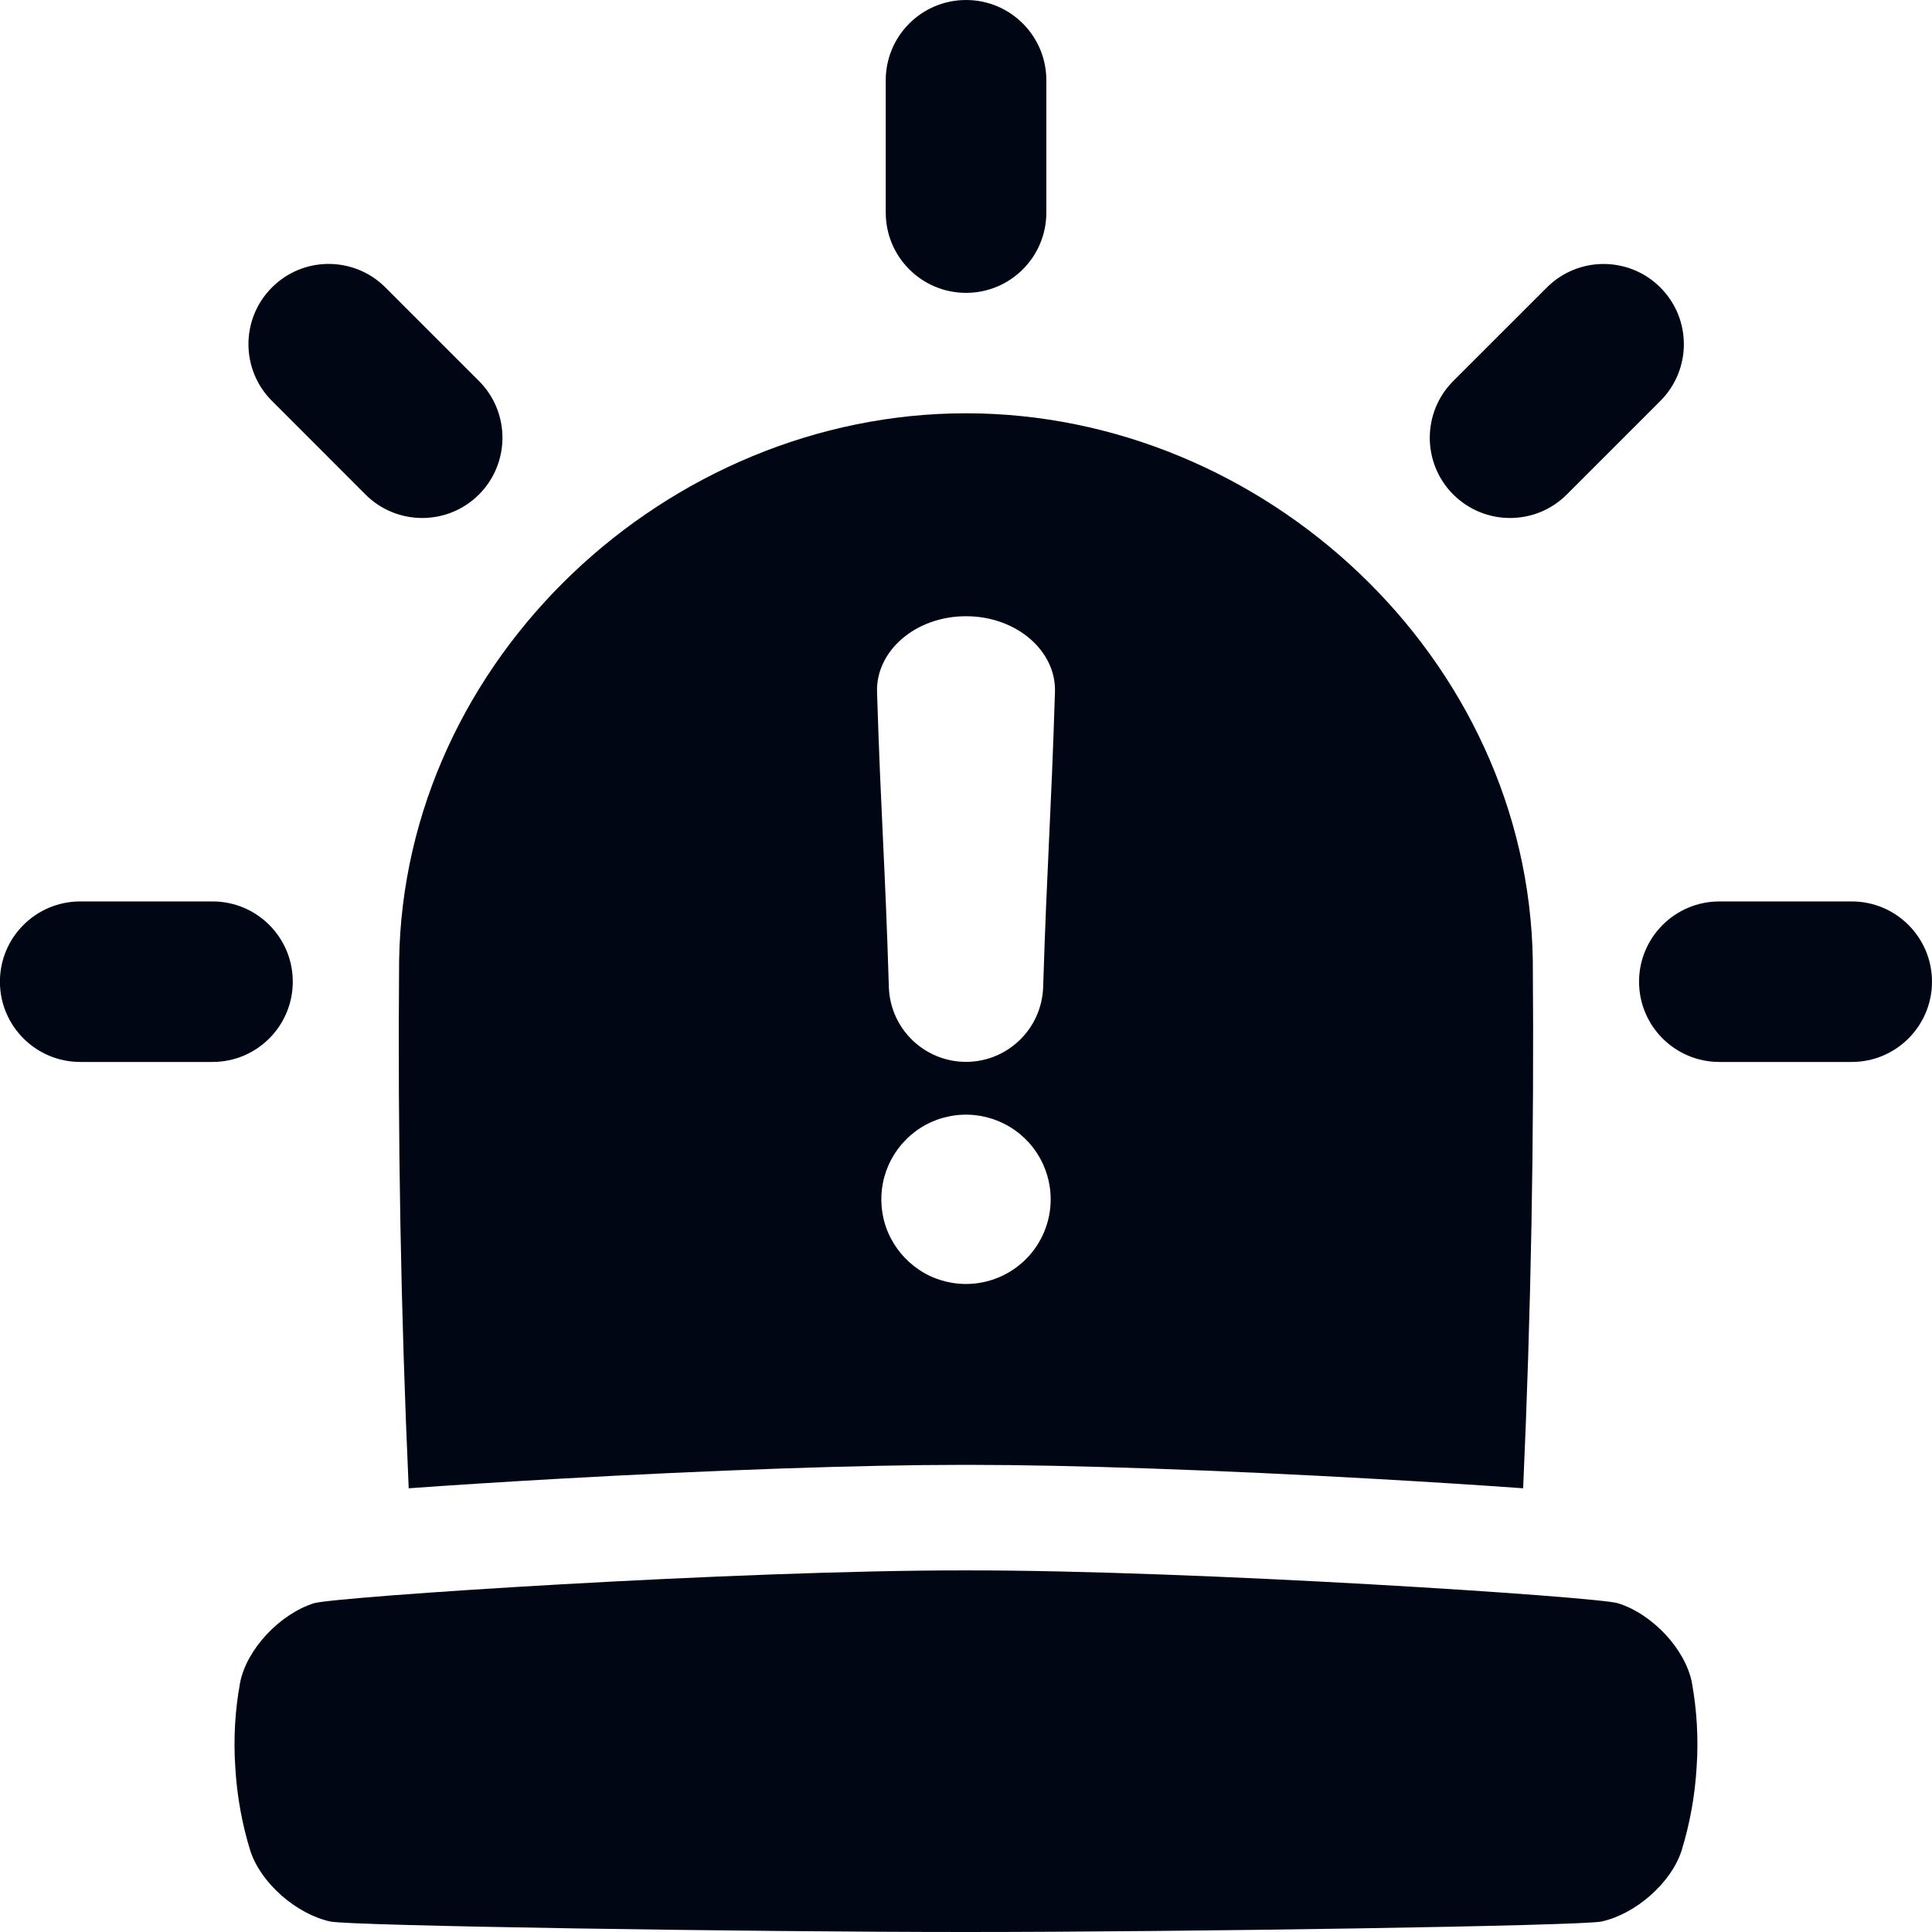 <svg width="24" height="24" viewBox="0 0 24 24" fill="none" xmlns="http://www.w3.org/2000/svg">
<g clip-path="url(#clip0_2_1694)">
<path d="M21.017 20.9C20.934 20.482 20.523 20.048 20.099 19.916C19.842 19.836 14.834 19.504 12 19.508C9.166 19.504 4.158 19.836 3.9 19.916C3.479 20.049 3.066 20.483 2.983 20.9C2.919 21.248 2.899 21.602 2.923 21.954C2.943 22.307 3.006 22.656 3.11 22.993C3.243 23.398 3.687 23.78 4.105 23.87C4.365 23.924 9.293 24 12 24C14.707 24 19.636 23.924 19.893 23.87C20.311 23.78 20.755 23.398 20.888 22.993C20.992 22.656 21.055 22.307 21.076 21.954C21.1 21.602 21.08 21.248 21.017 20.9Z" fill="#000614"/>
<path d="M12.998 2.641V0.997C12.998 0.446 12.551 0 12.001 0C11.45 0 11.003 0.446 11.003 0.997V2.641C11.003 3.192 11.45 3.638 12.001 3.638C12.551 3.638 12.998 3.192 12.998 2.641Z" fill="#000614"/>
<path d="M5.95 4.733L4.788 3.571C4.398 3.181 3.767 3.181 3.378 3.571C2.989 3.96 2.989 4.591 3.378 4.98L4.54 6.143C4.929 6.532 5.561 6.532 5.95 6.143C6.339 5.753 6.339 5.122 5.95 4.733Z" fill="#000614"/>
<path d="M19.463 6.143L20.625 4.981C21.015 4.591 21.015 3.96 20.625 3.571C20.236 3.182 19.605 3.182 19.216 3.571L18.053 4.733C17.664 5.123 17.664 5.754 18.053 6.143C18.443 6.532 19.074 6.532 19.463 6.143Z" fill="#000614"/>
<path d="M21.359 13.192H23.003C23.553 13.192 24 12.746 24 12.195C24 11.645 23.553 11.198 23.003 11.198H21.359C20.808 11.198 20.361 11.645 20.361 12.195C20.361 12.746 20.808 13.192 21.359 13.192Z" fill="#000614"/>
<path d="M0.997 13.192H2.64C3.191 13.192 3.637 12.745 3.637 12.195C3.637 11.644 3.191 11.198 2.64 11.198H0.997C0.446 11.198 -0.001 11.644 -0.001 12.195C-0.001 12.745 0.446 13.192 0.997 13.192Z" fill="#000614"/>
<path d="M19.041 11.931C18.983 8.174 15.706 5.134 12 5.134C8.294 5.134 5.016 8.176 4.958 11.934C4.94 14.119 4.979 16.304 5.077 18.488C5.605 18.45 6.233 18.41 6.882 18.373C8.86 18.261 10.708 18.197 11.952 18.197H12.045C13.289 18.197 15.139 18.261 17.115 18.373C17.765 18.41 18.393 18.45 18.921 18.488C19.019 16.303 19.059 14.117 19.041 11.931ZM12 15.95C11.792 15.95 11.588 15.889 11.416 15.773C11.243 15.657 11.108 15.493 11.028 15.301C10.948 15.109 10.928 14.897 10.968 14.693C11.009 14.489 11.109 14.302 11.256 14.155C11.403 14.007 11.591 13.907 11.795 13.867C11.999 13.826 12.21 13.847 12.402 13.927C12.595 14.006 12.759 14.141 12.875 14.314C12.99 14.487 13.052 14.69 13.052 14.898C13.052 15.177 12.941 15.445 12.744 15.642C12.546 15.839 12.279 15.95 12 15.95ZM13.105 8.602C13.056 10.162 13.007 10.711 12.958 12.274C12.947 12.521 12.841 12.754 12.663 12.924C12.485 13.095 12.247 13.191 12 13.191C11.753 13.191 11.515 13.095 11.337 12.924C11.159 12.754 11.053 12.521 11.042 12.274C10.995 10.713 10.944 10.164 10.895 8.602C10.876 8.089 11.37 7.655 12 7.655C12.63 7.655 13.125 8.089 13.105 8.602Z" fill="#000614"/>
</g>
<defs>
<clipPath id="clip0_2_1694">
<rect width="24" height="24" fill="white"/>
</clipPath>
</defs>
</svg>
